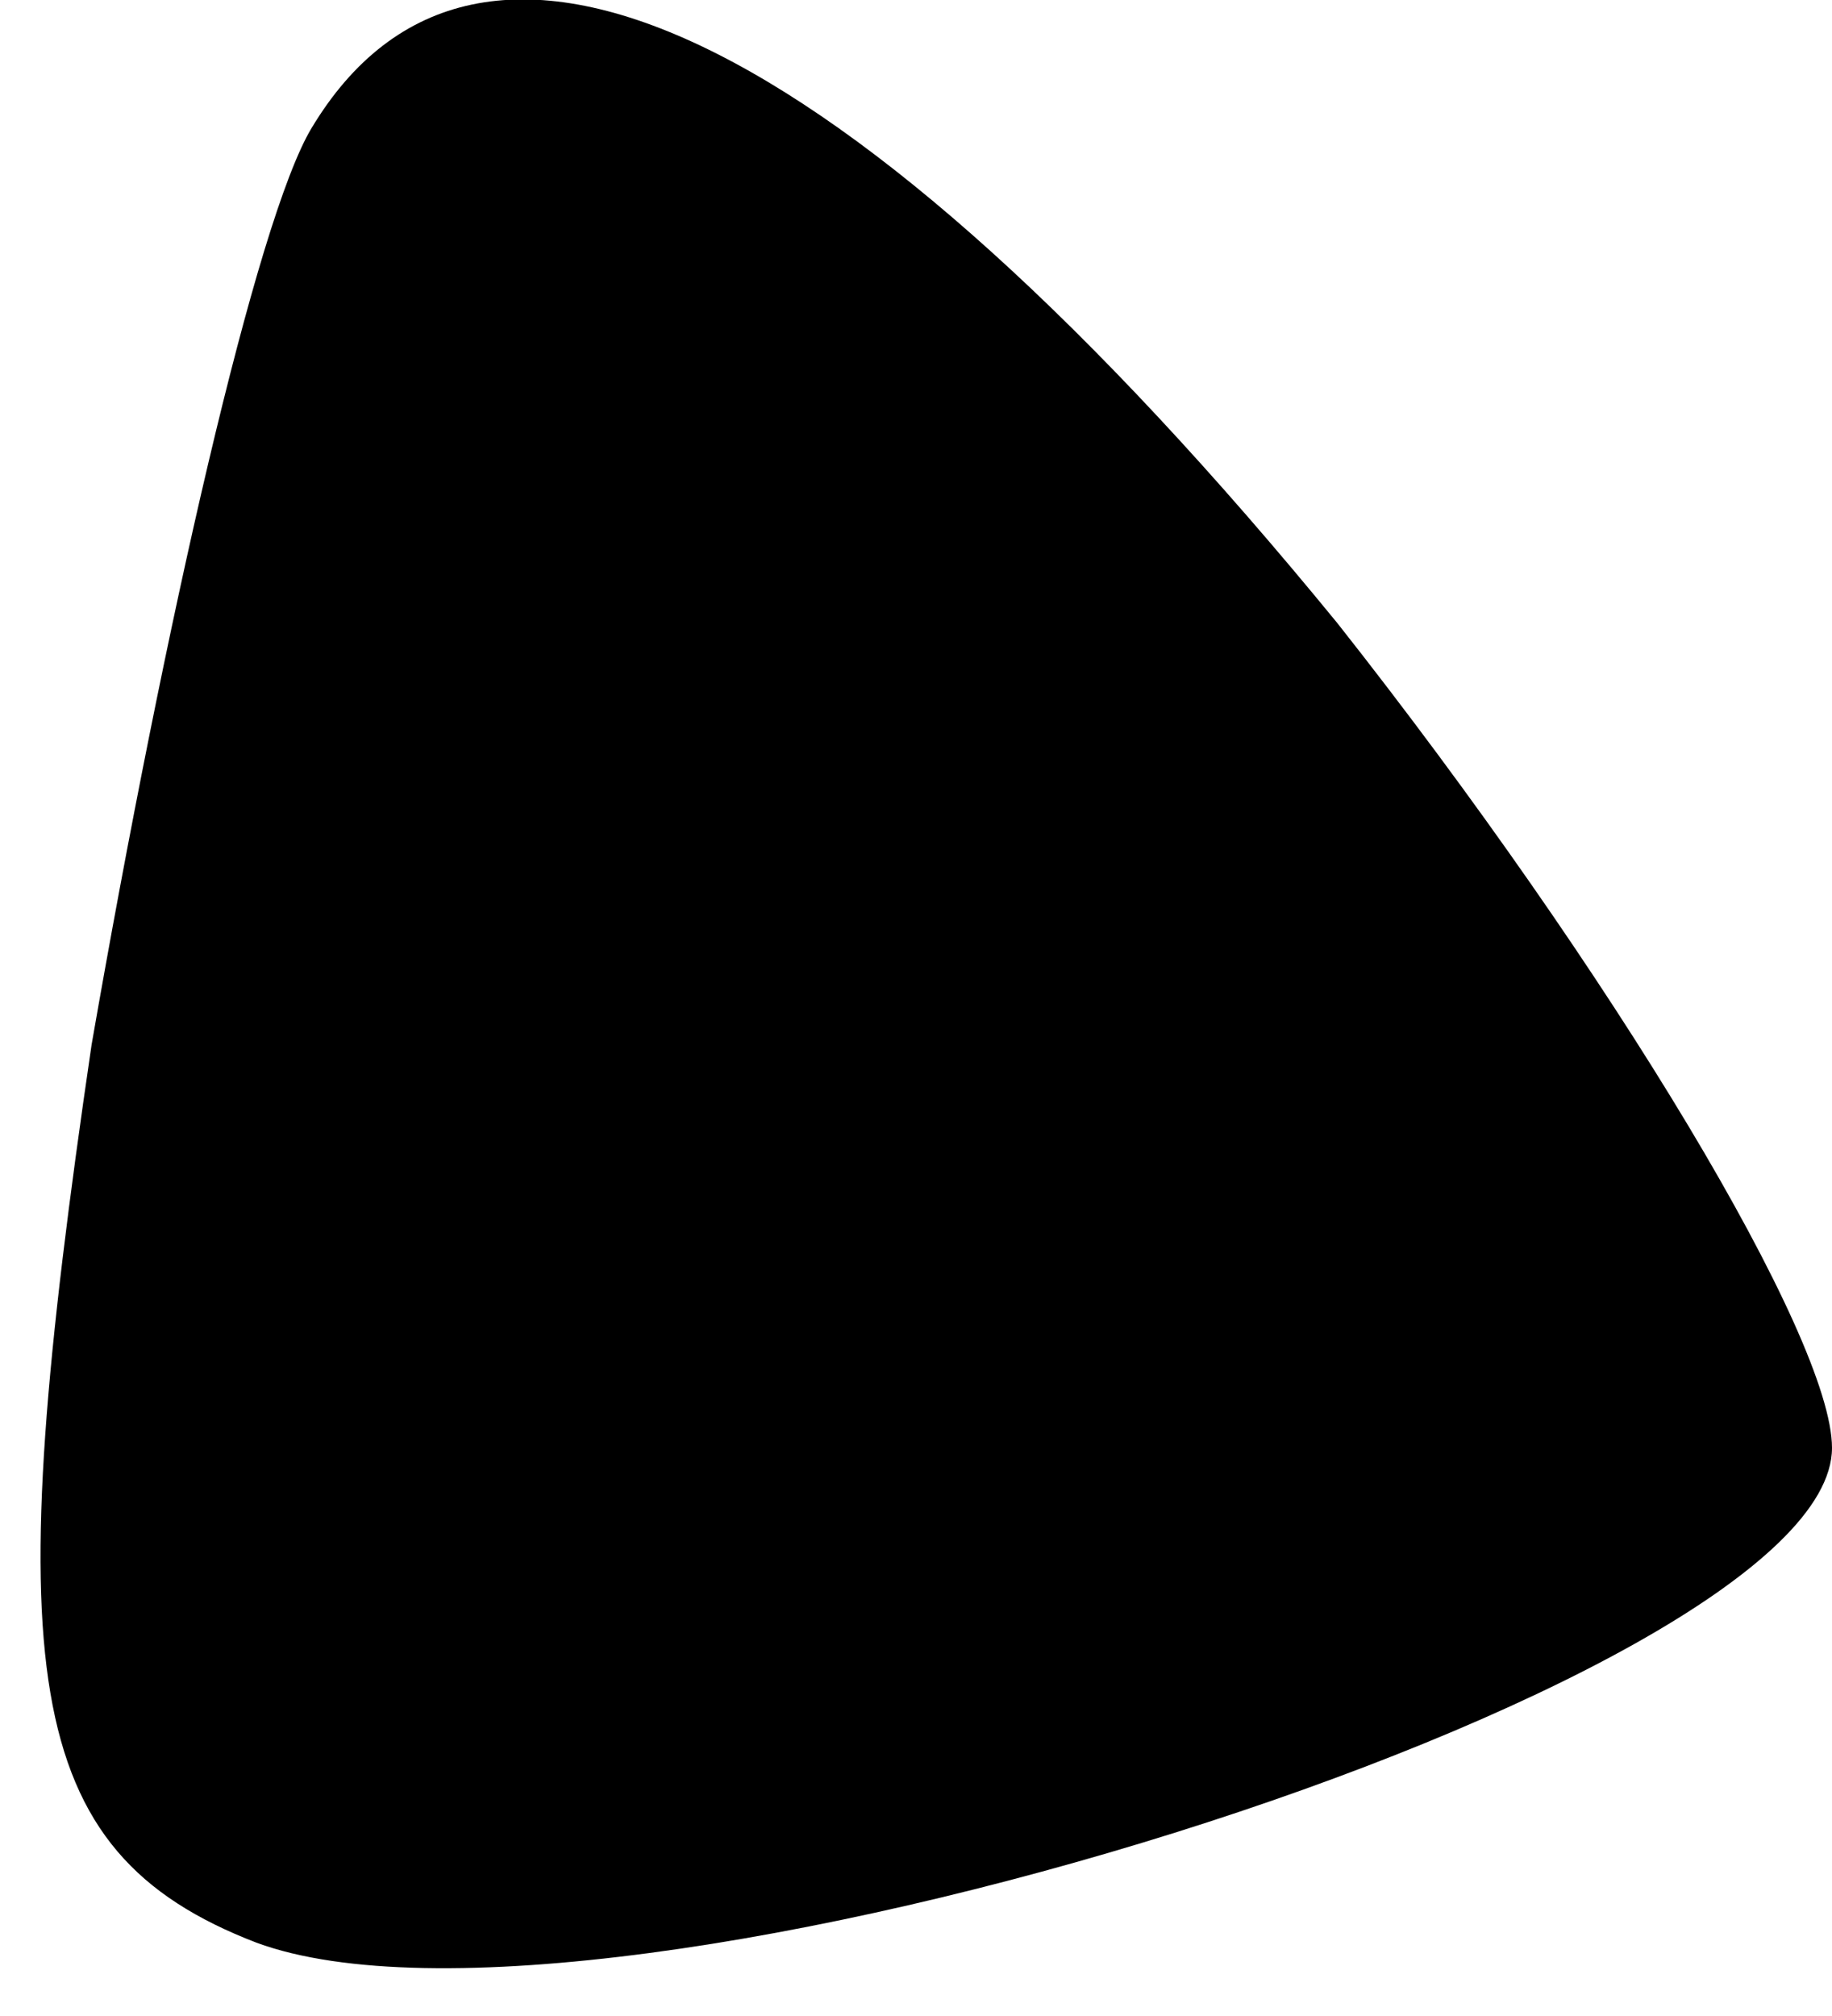 <?xml version="1.0" standalone="no"?>
<!DOCTYPE svg PUBLIC "-//W3C//DTD SVG 20010904//EN"
 "http://www.w3.org/TR/2001/REC-SVG-20010904/DTD/svg10.dtd">
<svg version="1.0" xmlns="http://www.w3.org/2000/svg"
 width="10pt" height="11pt" viewBox="0 0 10 11"
 preserveAspectRatio="xMidYMid meet">
<g transform="translate(0,11) scale(0.1,-0.1)"
fill="#000000" stroke="none">
<path fill="#000000" stroke="none" d="M17 103 c-3 -5 -8 -27 -12 -50 -5 -34
-4 -44 9 -49 19 -7 86 14 86 27 0 6 -12 26 -27 45 -27 33 -47 42 -56 27z"/>
</g>
</svg>
